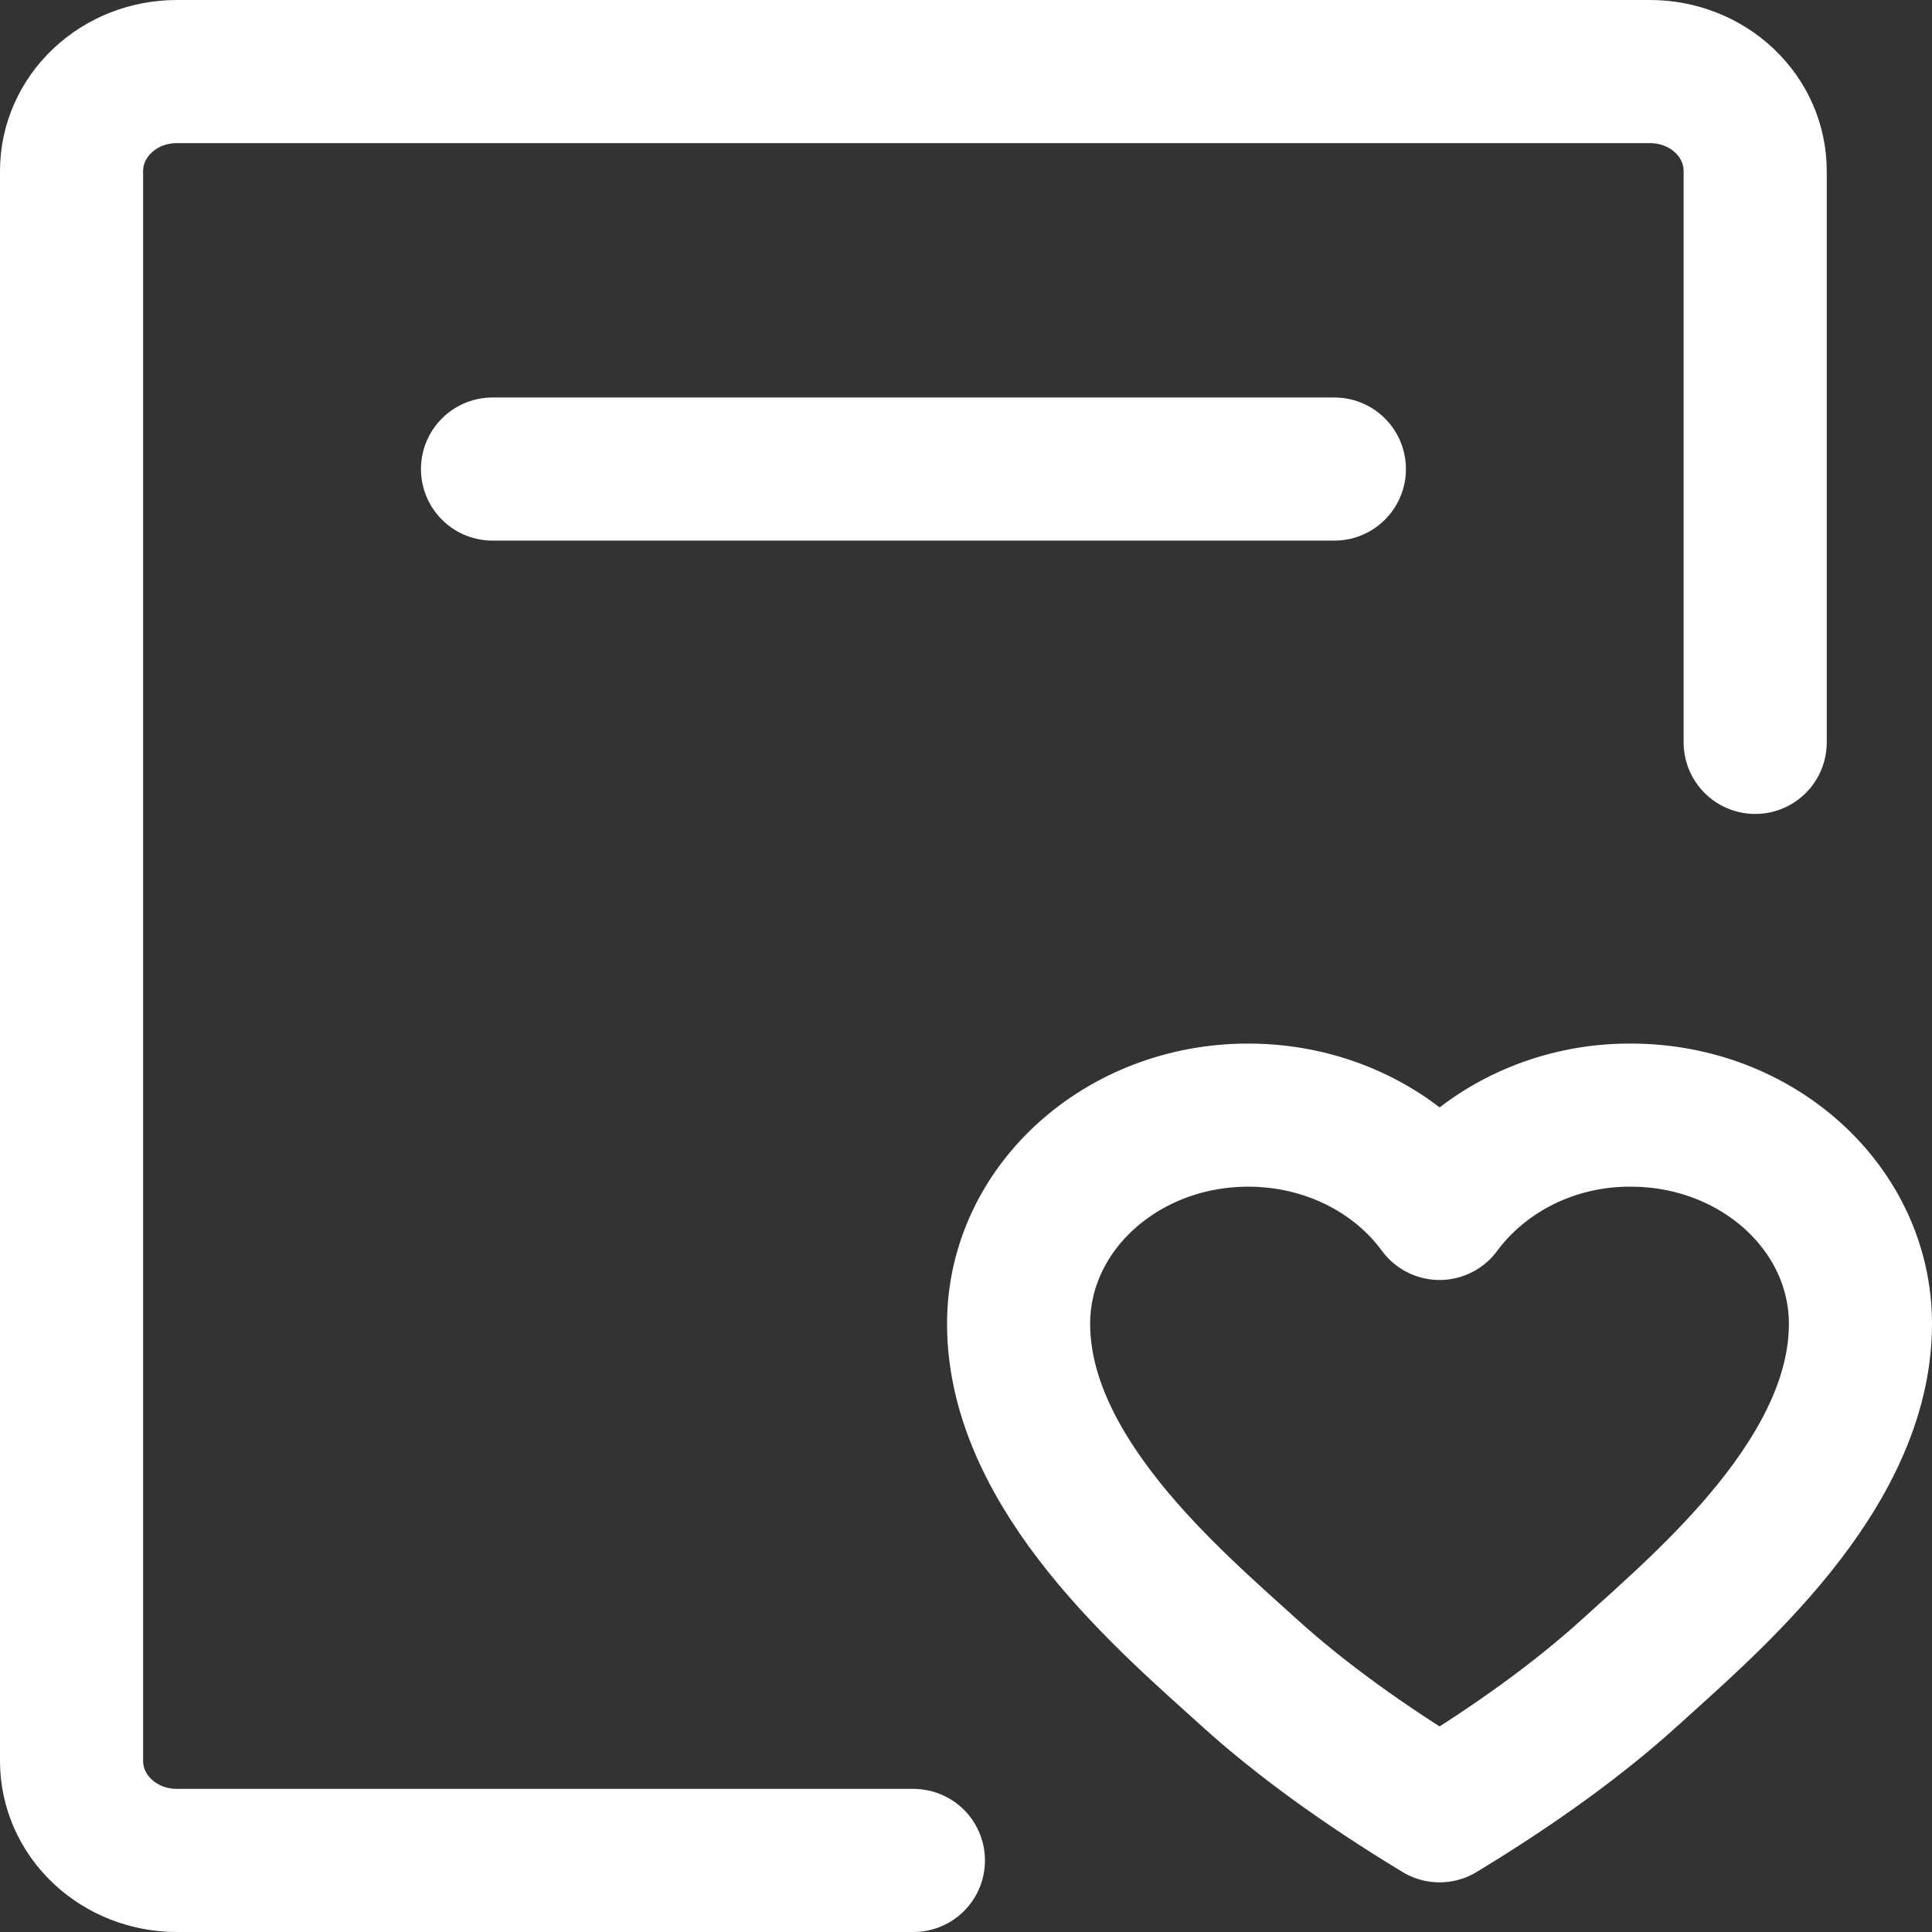 <svg width="27" height="27" viewBox="0 0 27 27" fill="none" xmlns="http://www.w3.org/2000/svg">
<rect x="0" y="0" width="27" height="27" fill="#333333" stroke="none"/>
<path d="M12.765 26H2.471C2.081 26 1.707 25.854 1.431 25.593C1.155 25.333 1 24.98 1 24.611V2.389C1 2.021 1.155 1.667 1.431 1.407C1.707 1.146 2.081 1 2.471 1H23.059C23.449 1 23.823 1.146 24.099 1.407C24.375 1.667 24.529 2.021 24.529 2.389V10.375" stroke="white" stroke-width="2" stroke-linecap="round" stroke-linejoin="round"/>
<path d="M22.791 15.584C24.563 15.584 26 16.89 26 18.501C26 20.598 23.86 22.39 22.791 23.362C22.078 24.01 21.188 24.658 20.118 25.306C19.049 24.658 18.157 24.01 17.444 23.362C16.374 22.39 14.235 20.598 14.235 18.501C14.235 16.89 15.672 15.584 17.444 15.584C18.56 15.584 19.543 16.102 20.118 16.888C20.418 16.483 20.819 16.152 21.284 15.925C21.75 15.698 22.267 15.581 22.791 15.584Z" stroke="white" stroke-width="2" stroke-linejoin="round"/>
<path d="M6.883 6.555H18.648" stroke="white" stroke-width="2" stroke-linecap="round"/>
</svg>
